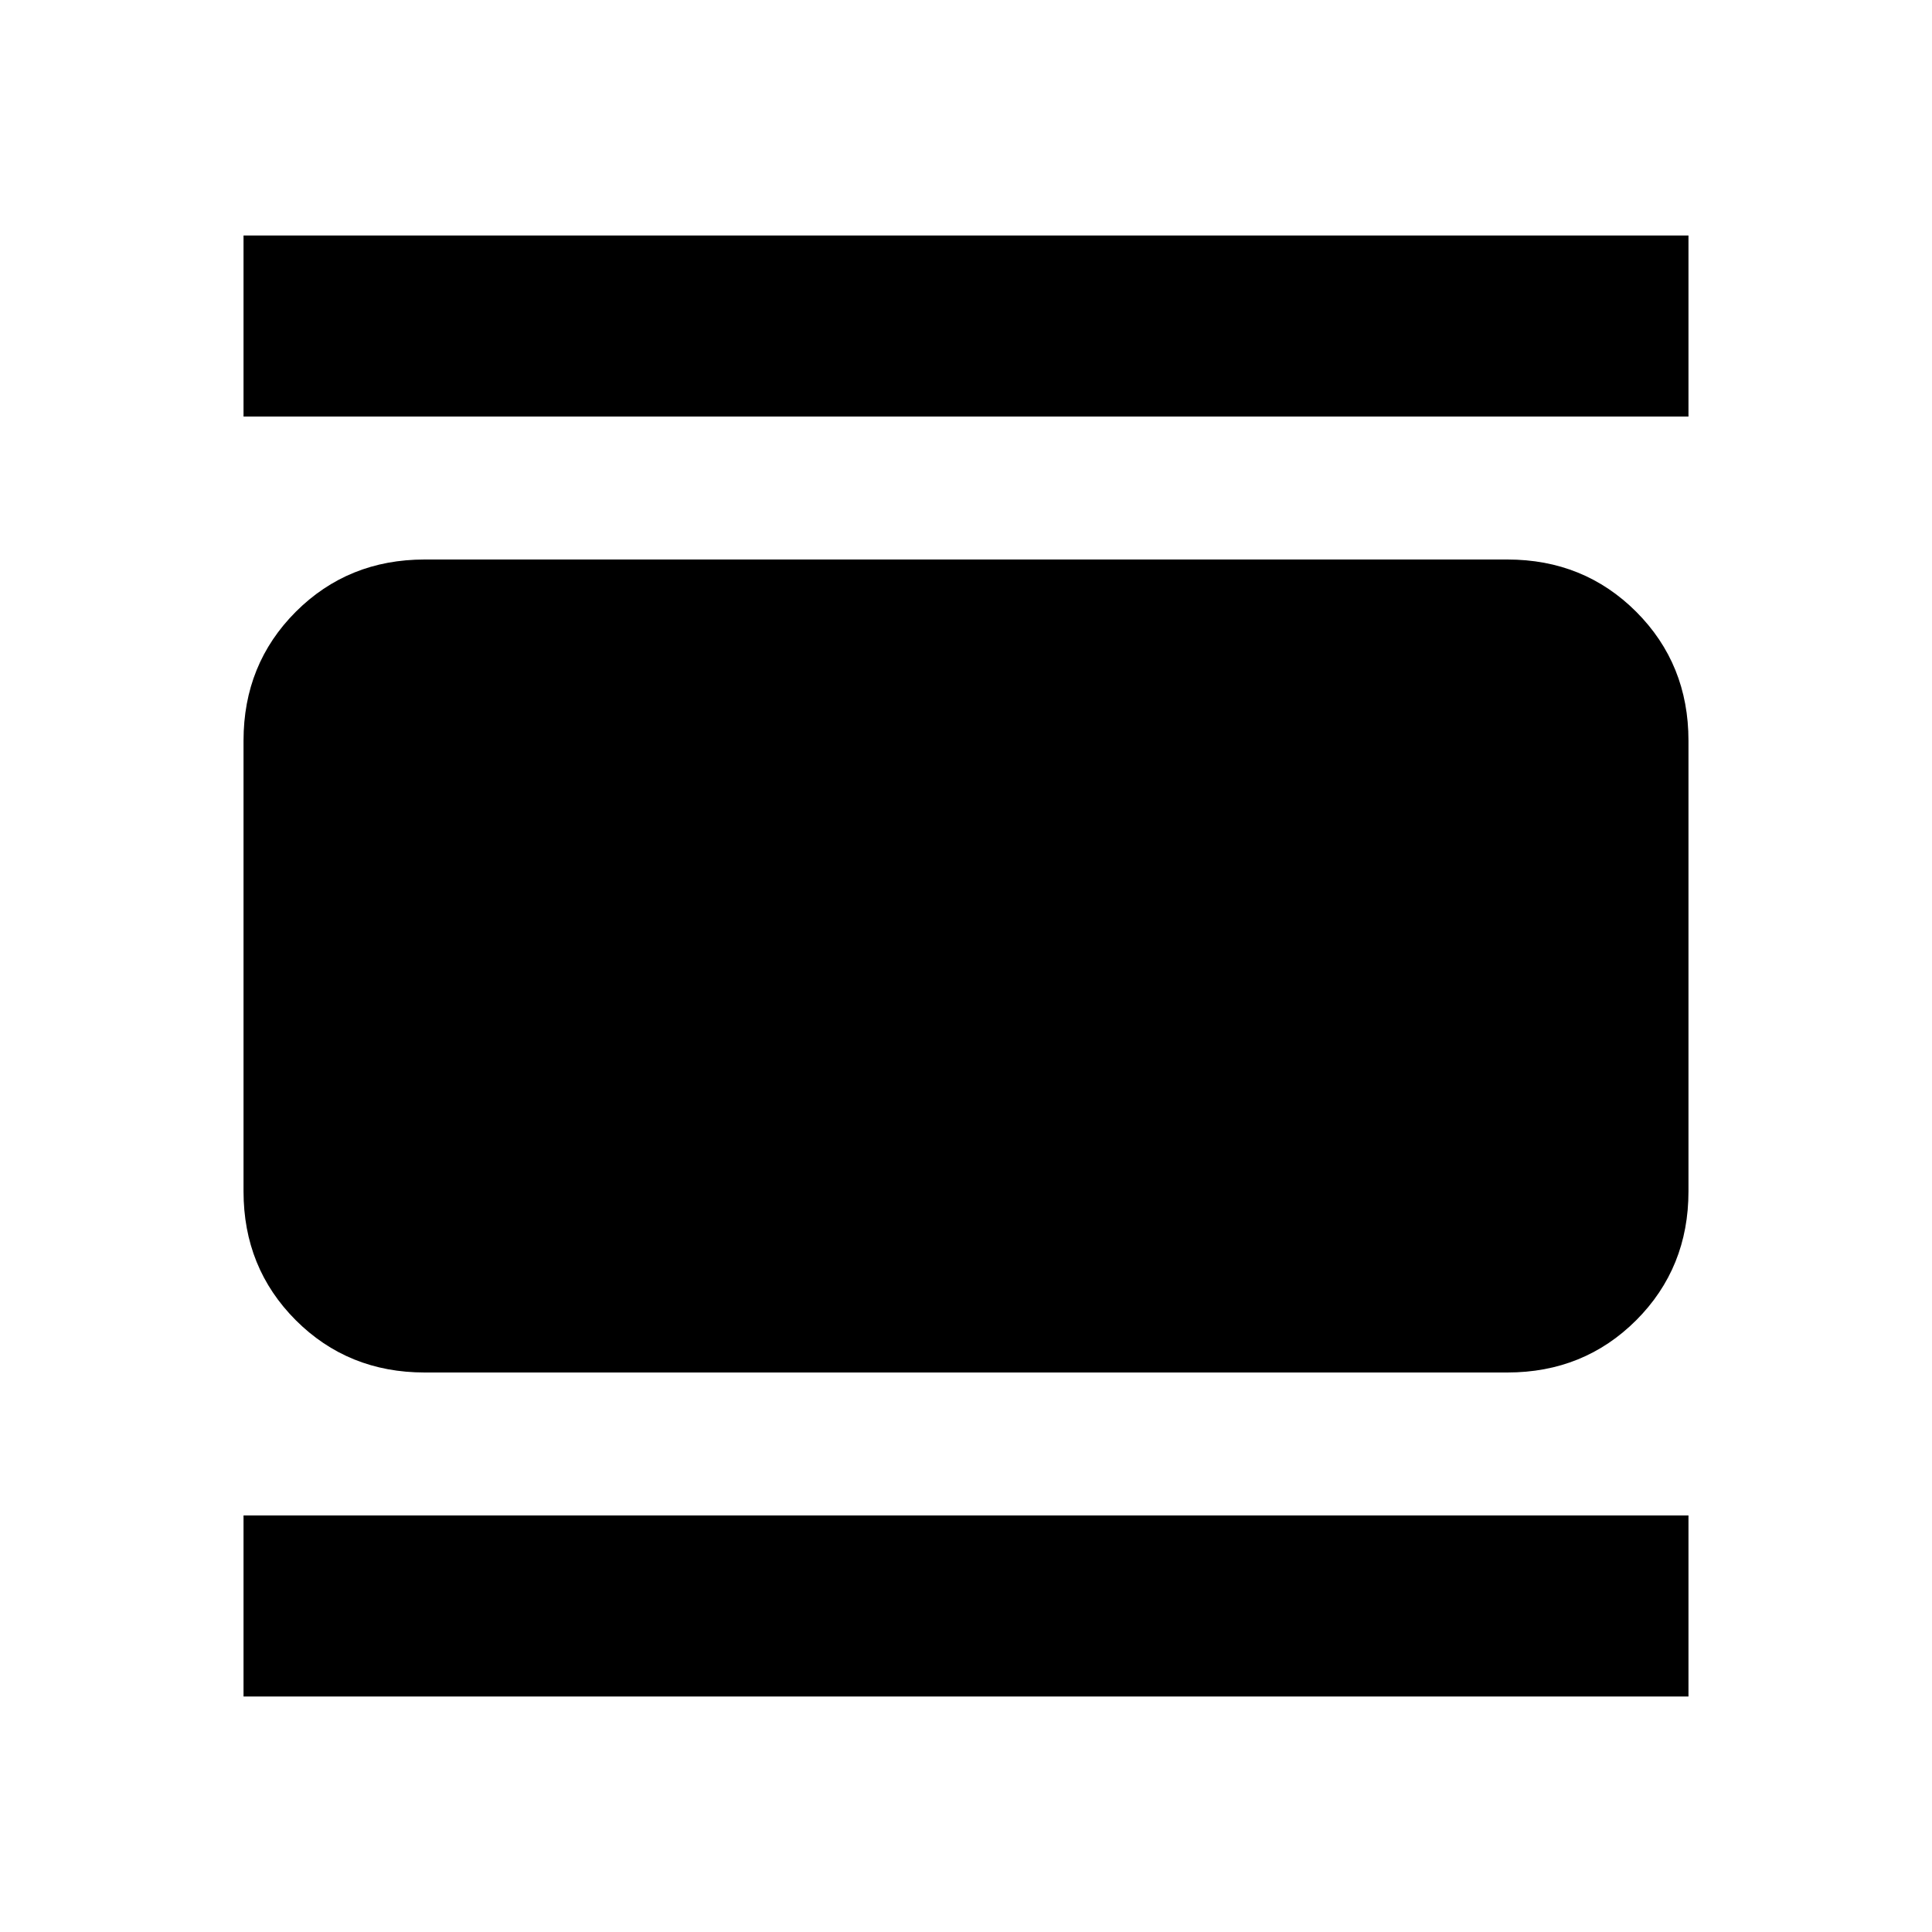 <svg xmlns="http://www.w3.org/2000/svg" height="20" width="20"><path d="M4.396 14.208Q3.604 14.208 3.062 13.667Q2.521 13.125 2.521 12.333V7.667Q2.521 6.875 3.062 6.333Q3.604 5.792 4.396 5.792H15.604Q16.396 5.792 16.938 6.333Q17.479 6.875 17.479 7.667V12.333Q17.479 13.125 16.938 13.667Q16.396 14.208 15.604 14.208ZM2.521 4.312V2.438H17.479V4.312ZM2.521 17.562V15.688H17.479V17.562Z"/></svg>